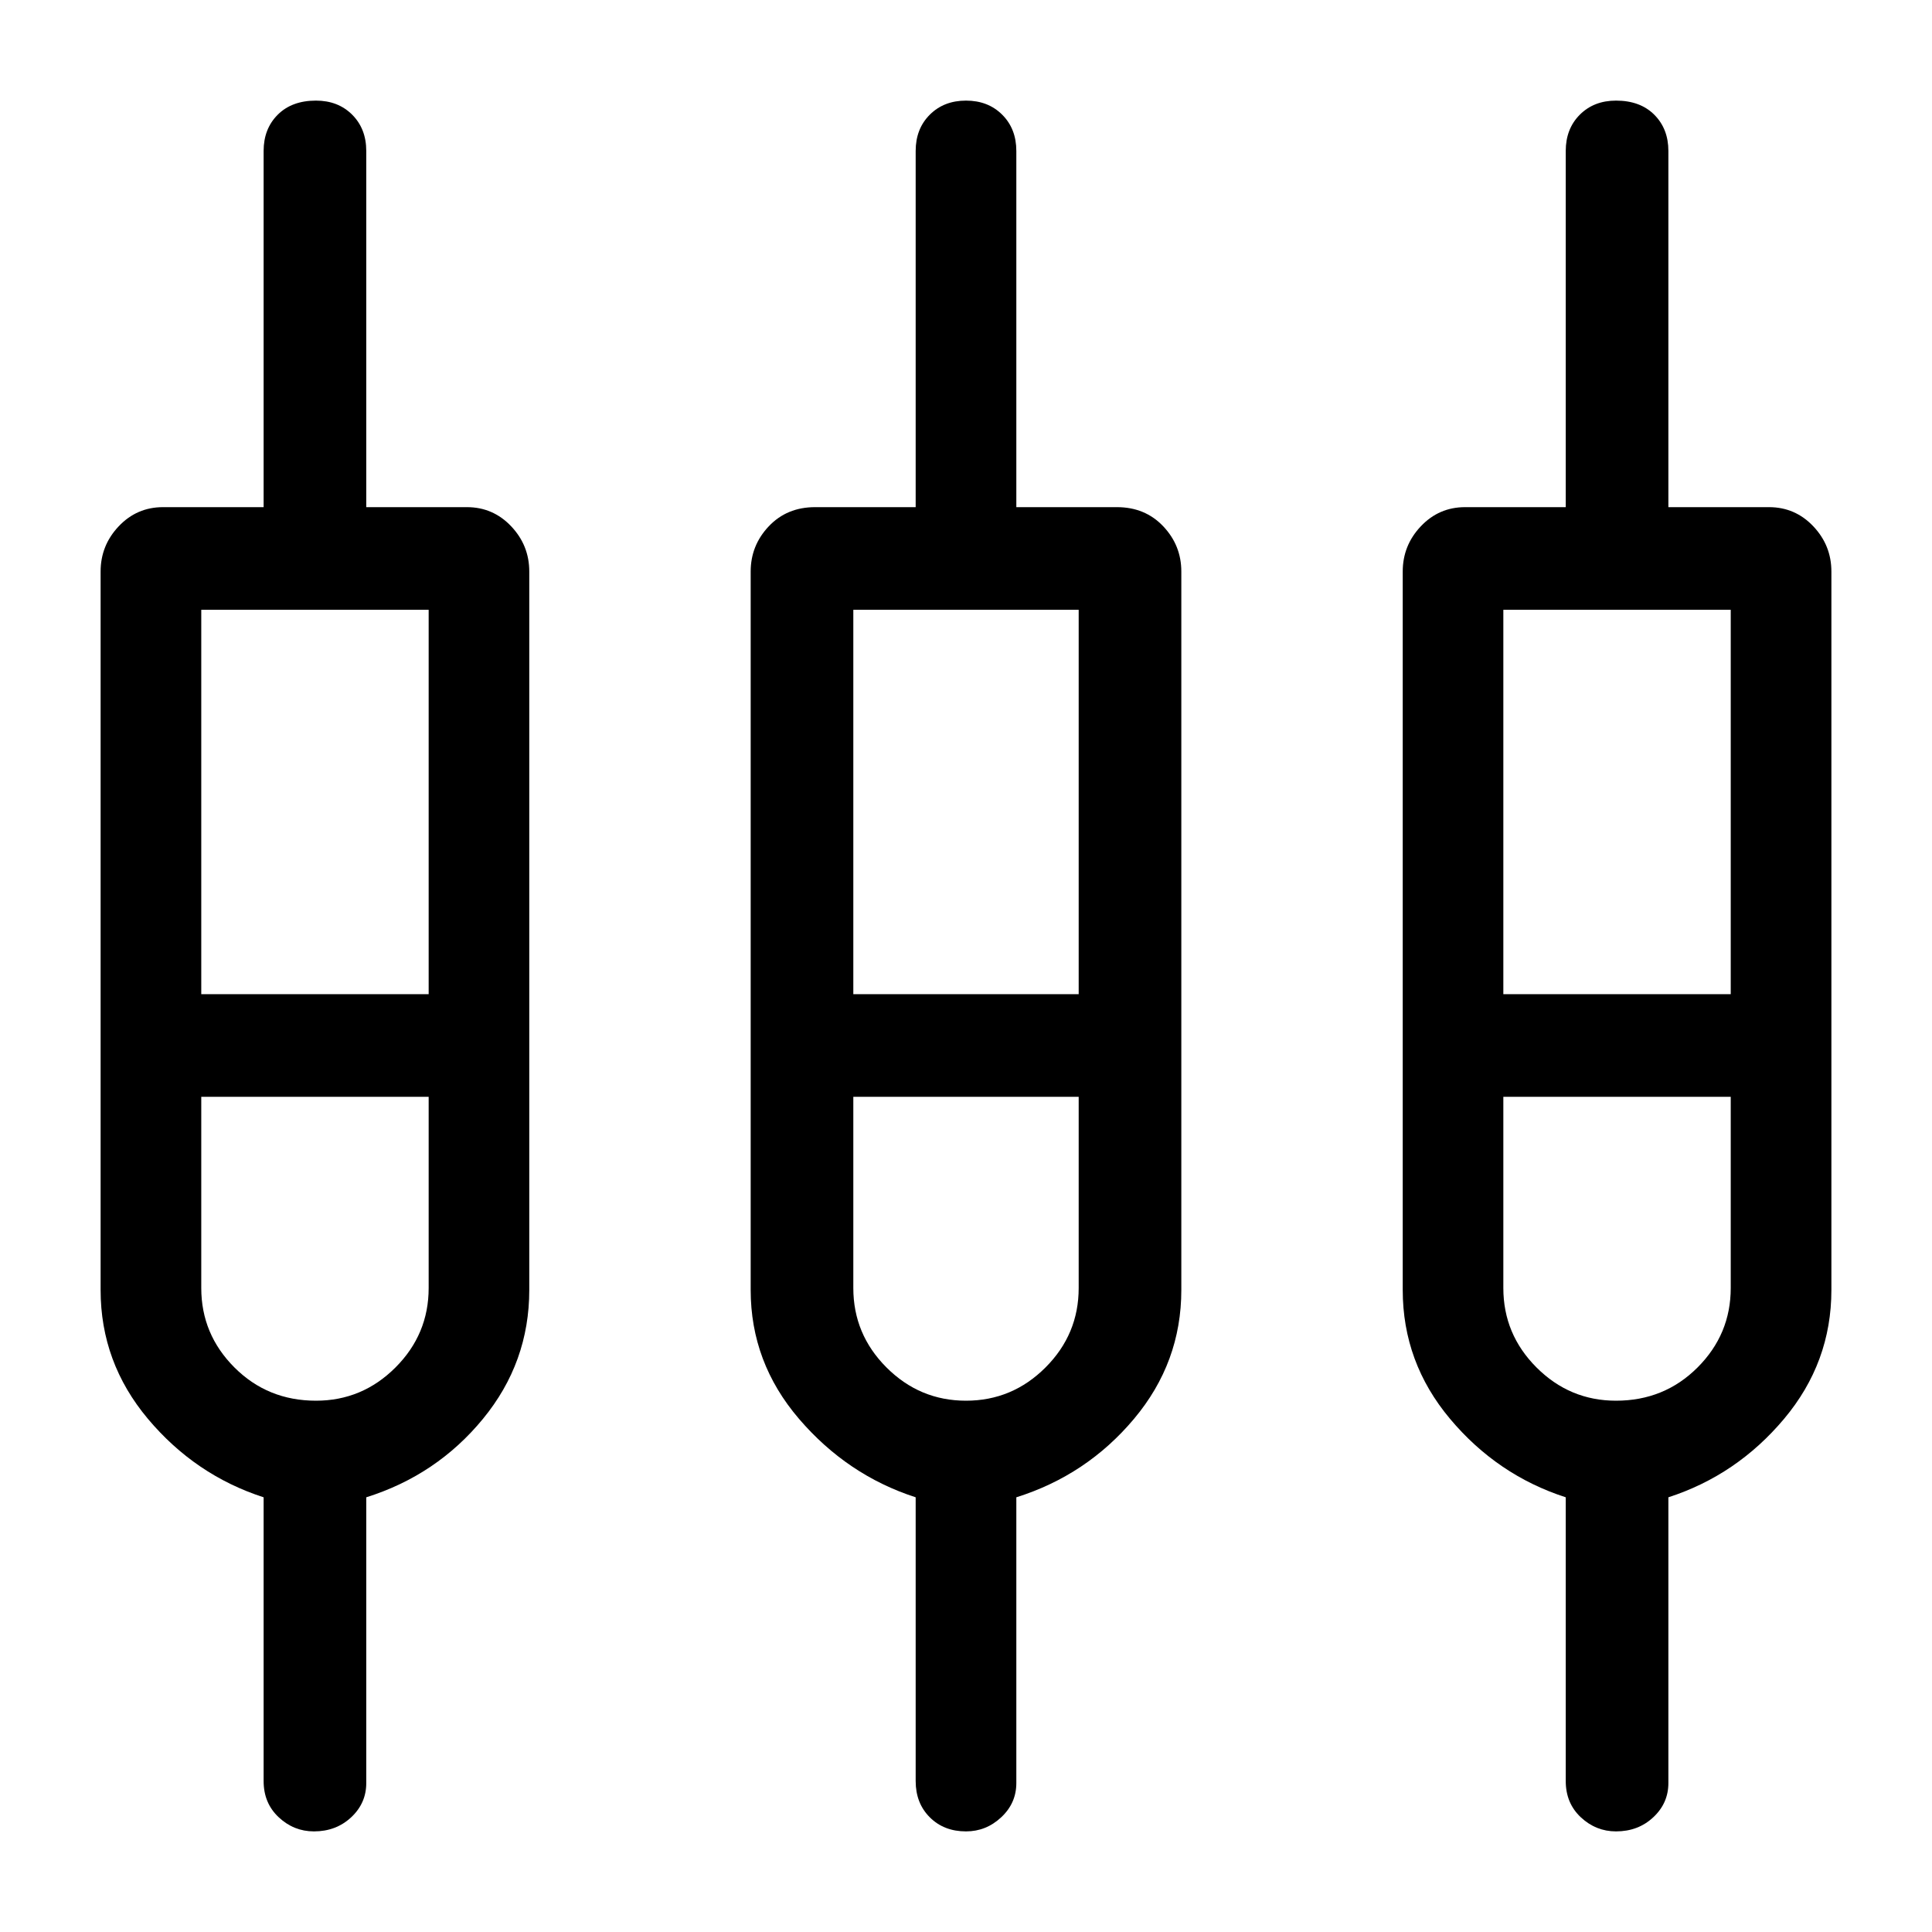 <svg xmlns="http://www.w3.org/2000/svg" height="40" width="40"><path d="M6.5 37.917q-.417 0-.729-.292-.313-.292-.313-.75V31q-1.416-.458-2.396-1.625-.979-1.167-.979-2.667V11.833q0-.541.375-.937t.917-.396h2.083V3.125q0-.458.292-.75t.792-.292q.458 0 .75.292.291.292.291.75V10.5h2.084q.541 0 .916.396t.375.937v14.875q0 1.5-.958 2.667Q9.042 30.542 7.583 31v5.917q0 .416-.312.708-.313.292-.771.292Zm13.5 0q-.458 0-.75-.292t-.292-.75V31q-1.416-.458-2.416-1.625t-1-2.667V11.833q0-.541.375-.937t.958-.396h2.083V3.125q0-.458.292-.75t.75-.292q.458 0 .75.292t.292.75V10.5h2.083q.583 0 .958.396t.375.937v14.875q0 1.5-.979 2.667Q22.5 30.542 21.042 31v5.917q0 .416-.313.708-.312.292-.729.292Zm13.458 0q-.416 0-.729-.292-.312-.292-.312-.75V31q-1.417-.458-2.396-1.625-.979-1.167-.979-2.667V11.833q0-.541.375-.937t.916-.396h2.084V3.125q0-.458.291-.75.292-.292.75-.292.5 0 .792.292.292.292.292.75V10.5h2.083q.542 0 .917.396t.375.937v14.875q0 1.5-.979 2.667-.98 1.167-2.396 1.625v5.917q0 .416-.313.708-.312.292-.771.292ZM4.167 12.625v7.958h4.708v-7.958Zm13.5 0v7.958h4.666v-7.958Zm13.458 0v7.958h4.708v-7.958ZM6.542 29q.958 0 1.646-.688.687-.687.687-1.645v-3.959H4.167v3.959q0 .958.687 1.645.688.688 1.688.688ZM20 29q.958 0 1.646-.688.687-.687.687-1.645v-3.959h-4.666v3.959q0 .958.687 1.645Q19.042 29 20 29Zm13.458 0q1 0 1.688-.688.687-.687.687-1.645v-3.959h-4.708v3.959q0 .958.687 1.645.688.688 1.646.688ZM6.542 21.667Zm13.458 0Zm13.458 0ZM4.167 20.583h4.708-4.708Zm13.5 0h4.666-4.666Zm13.458 0h4.708-4.708ZM6.542 22.708H4.167h4.708-2.333Zm13.458 0h-2.333 4.666H20Zm13.458 0h-2.333 4.708-2.375Z"/></svg>
